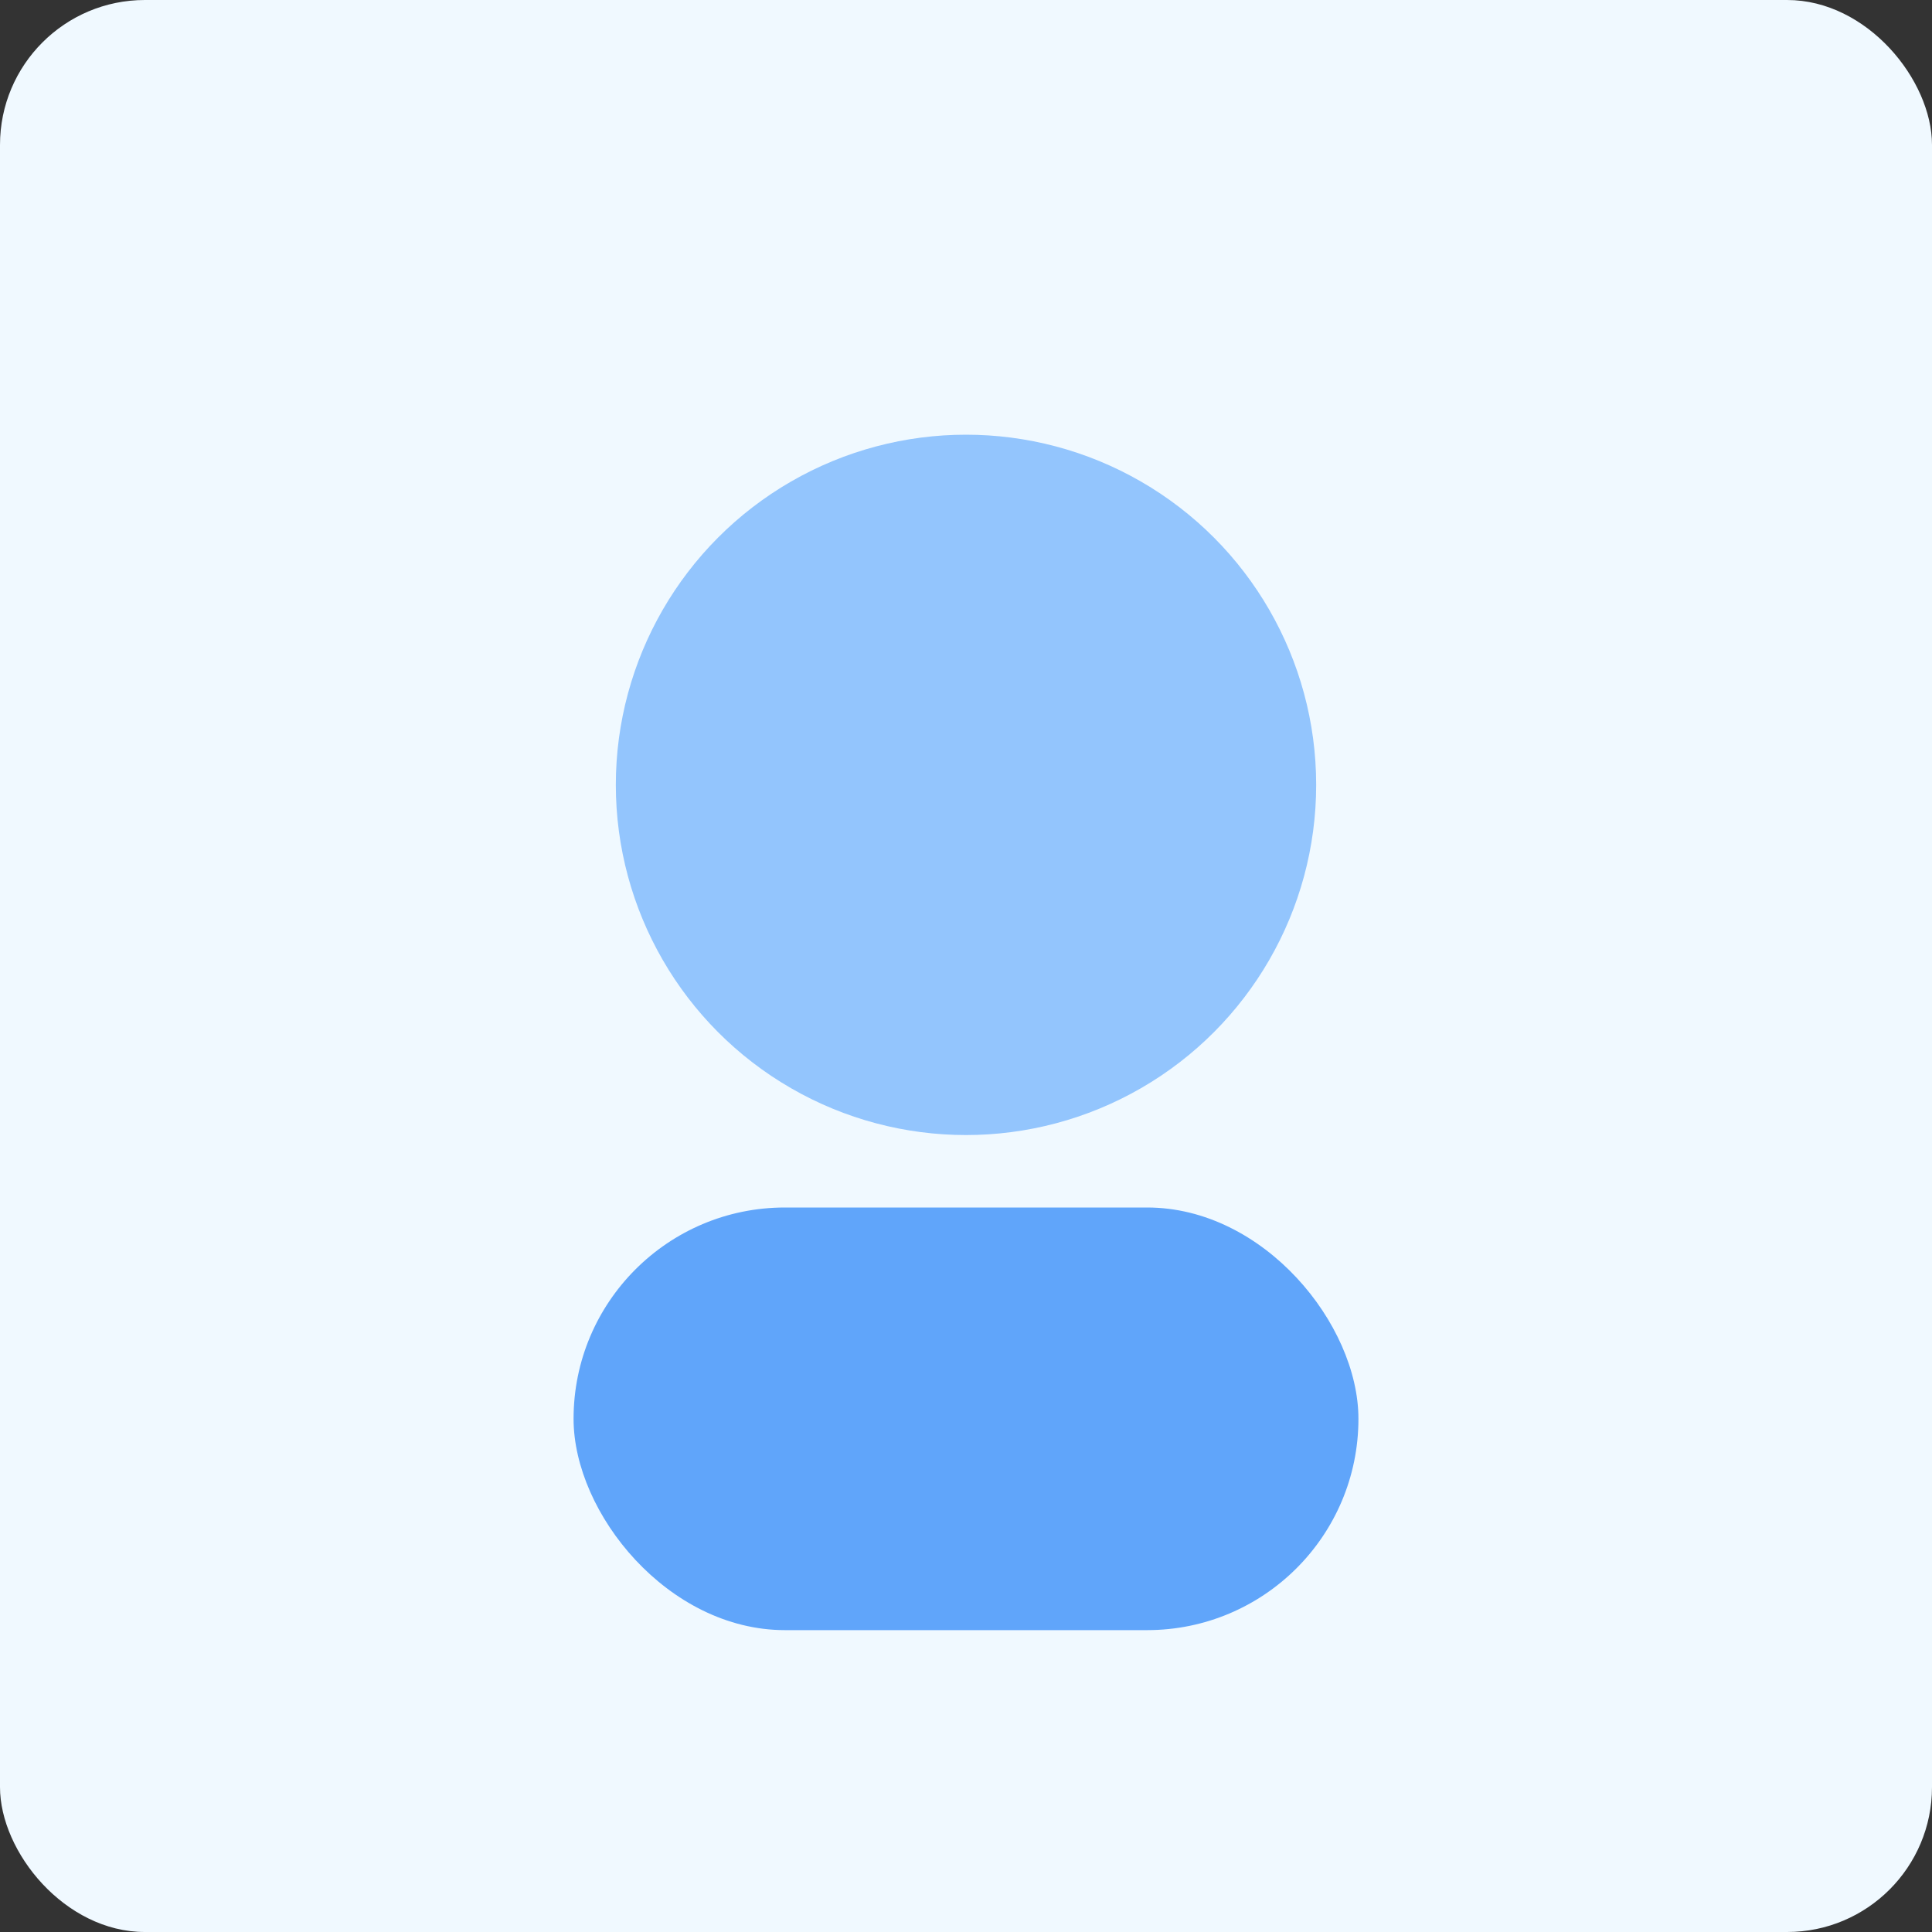 <svg xmlns="http://www.w3.org/2000/svg" viewBox="0 0 320 320">
  <rect x="0" y="0" width="320" height="320" fill="#333333" stroke="none"/>
  <rect width="320" height="320" rx="24" fill="#f0f9ff"/>
  <circle cx="160" cy="130" r="58" fill="#93c5fd"/>
  <rect x="95" y="200" width="130" height="70" rx="35" fill="#60a5fa"/>
</svg>